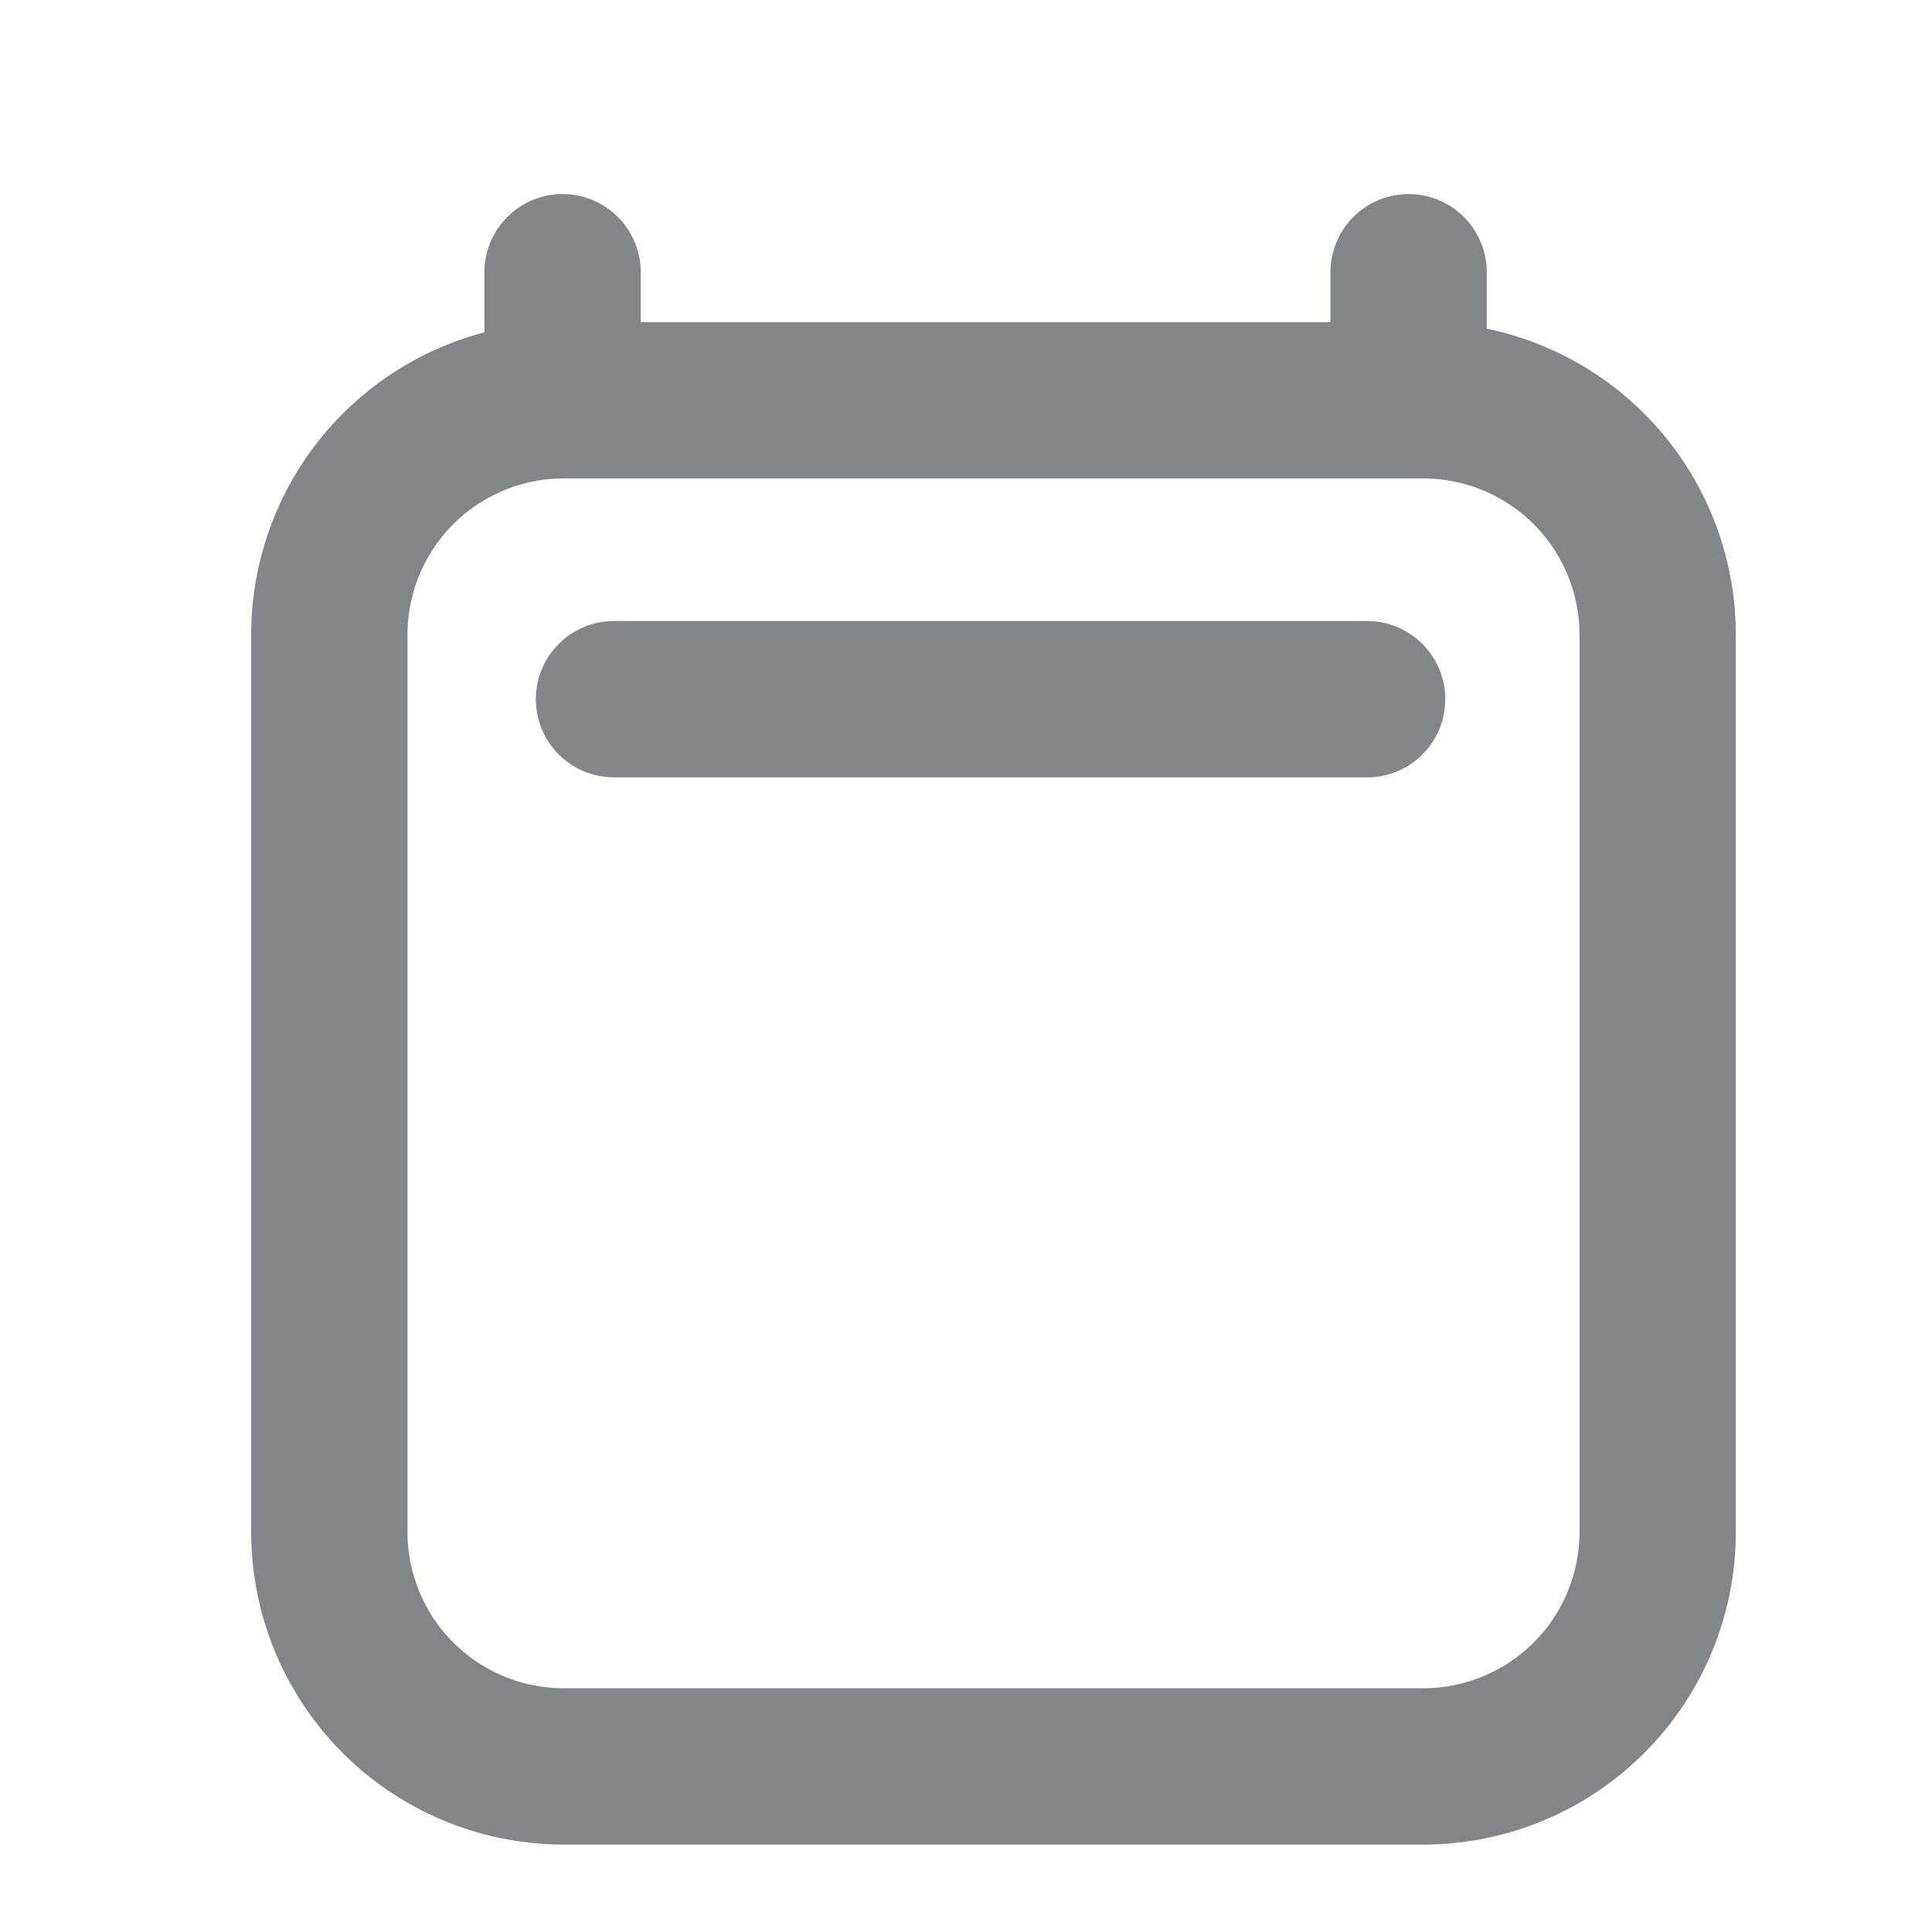 <svg width="21" height="21" viewBox="0 0 21 21" fill="none" xmlns="http://www.w3.org/2000/svg">
    <path d="M6.674 7.6h8.186M6.115 2.959v1.392m9.196-1.392v1.392M18.018 6.9v9.755A2.548 2.548 0 0 1 15.47 19.2H6.128a2.548 2.548 0 0 1-2.548-2.547V6.899a2.548 2.548 0 0 1 2.548-2.548h9.342A2.548 2.548 0 0 1 18.018 6.9z" stroke="#848589" stroke-width="1.699" stroke-linecap="round" stroke-linejoin="round"/>
</svg>
